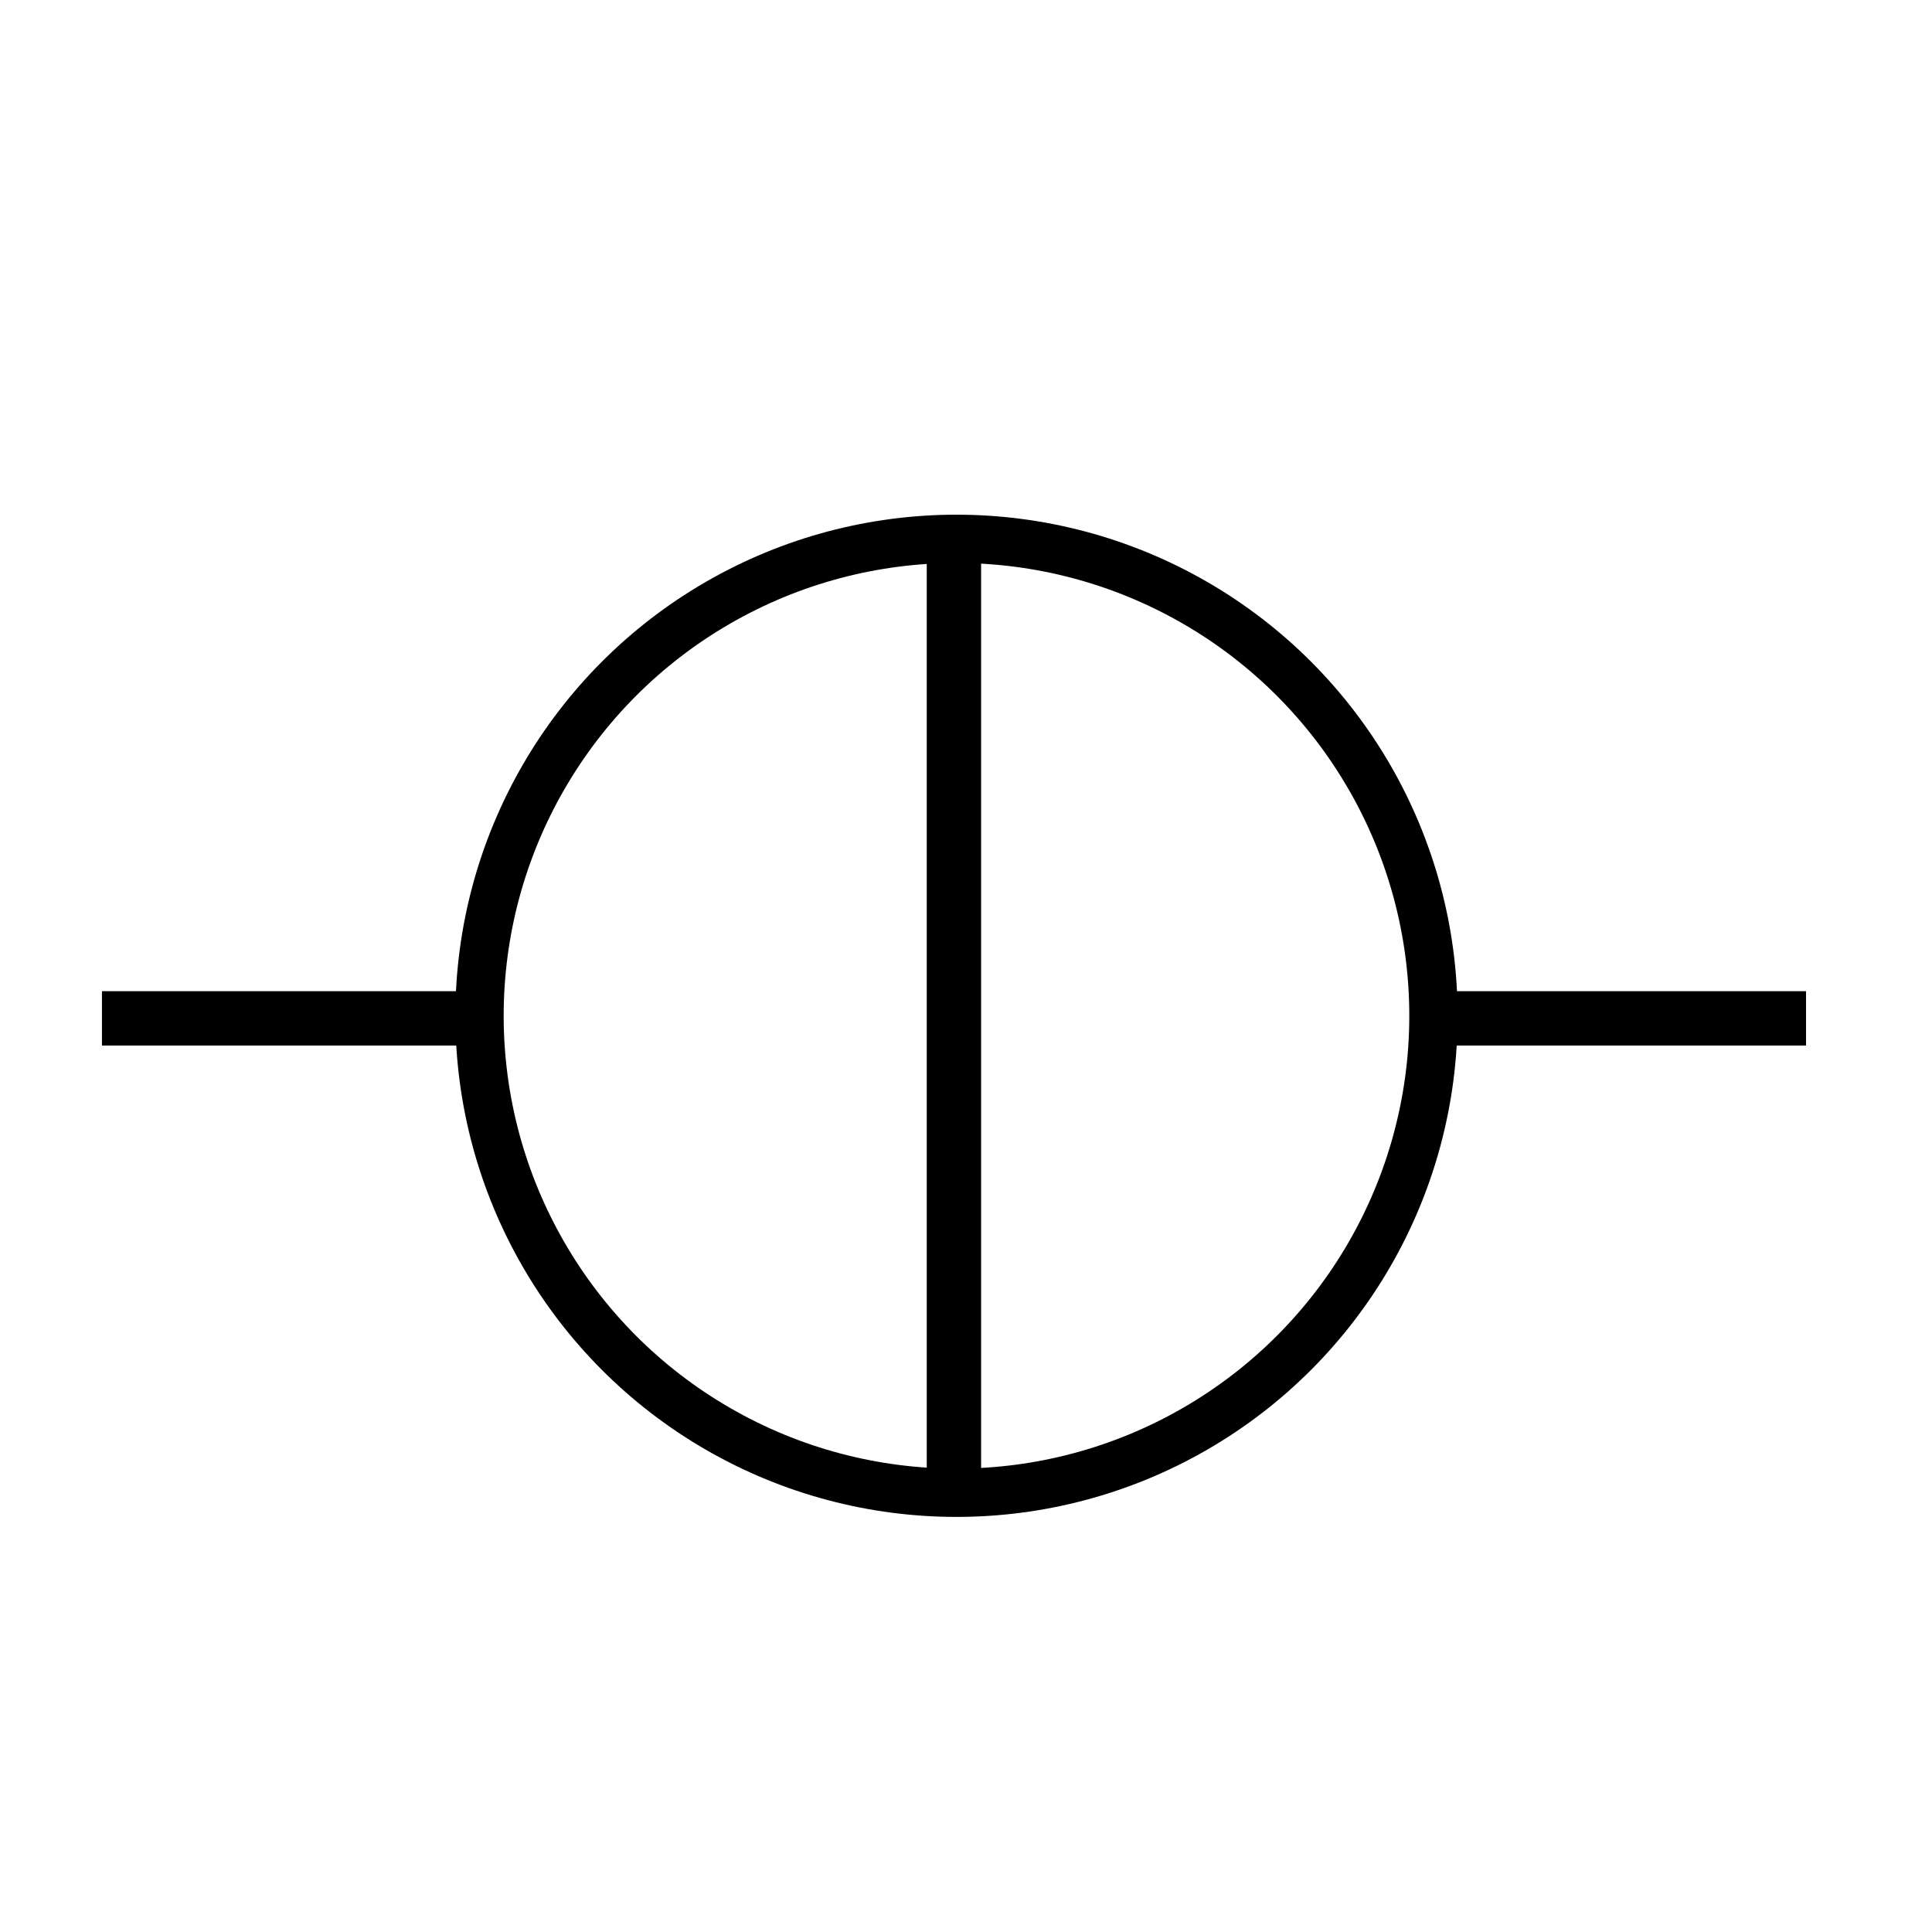 <?xml version="1.0" encoding="utf-8"?>
<!-- Generator: Adobe Illustrator 14.0.0, SVG Export Plug-In . SVG Version: 6.00 Build 43363)  -->
<!DOCTYPE svg PUBLIC "-//W3C//DTD SVG 1.1//EN" "http://www.w3.org/Graphics/SVG/1.1/DTD/svg11.dtd">
<svg version="1.1" id="Calque_1" xmlns="http://www.w3.org/2000/svg" xmlns:xlink="http://www.w3.org/1999/xlink" x="0px" y="0px"
	 width="40px" height="40px" viewBox="0 0 40 40" enable-background="new 0 0 40 40" xml:space="preserve">
<line fill="none" stroke="#000000" stroke-width="1.125" x1="2.111" y1="21.084" x2="9.95" y2="21.084"/>
<line fill="none" stroke="#000000" stroke-width="1.125" x1="29.551" y1="21.084" x2="37.392" y2="21.084"/>
<line fill="none" stroke="#000000" stroke-width="1.125" x1="19.75" y1="30.883" x2="19.75" y2="11.284"/>
<circle fill="none" stroke="#000000" cx="19.803" cy="21.031" r="9.875"/>
</svg>
